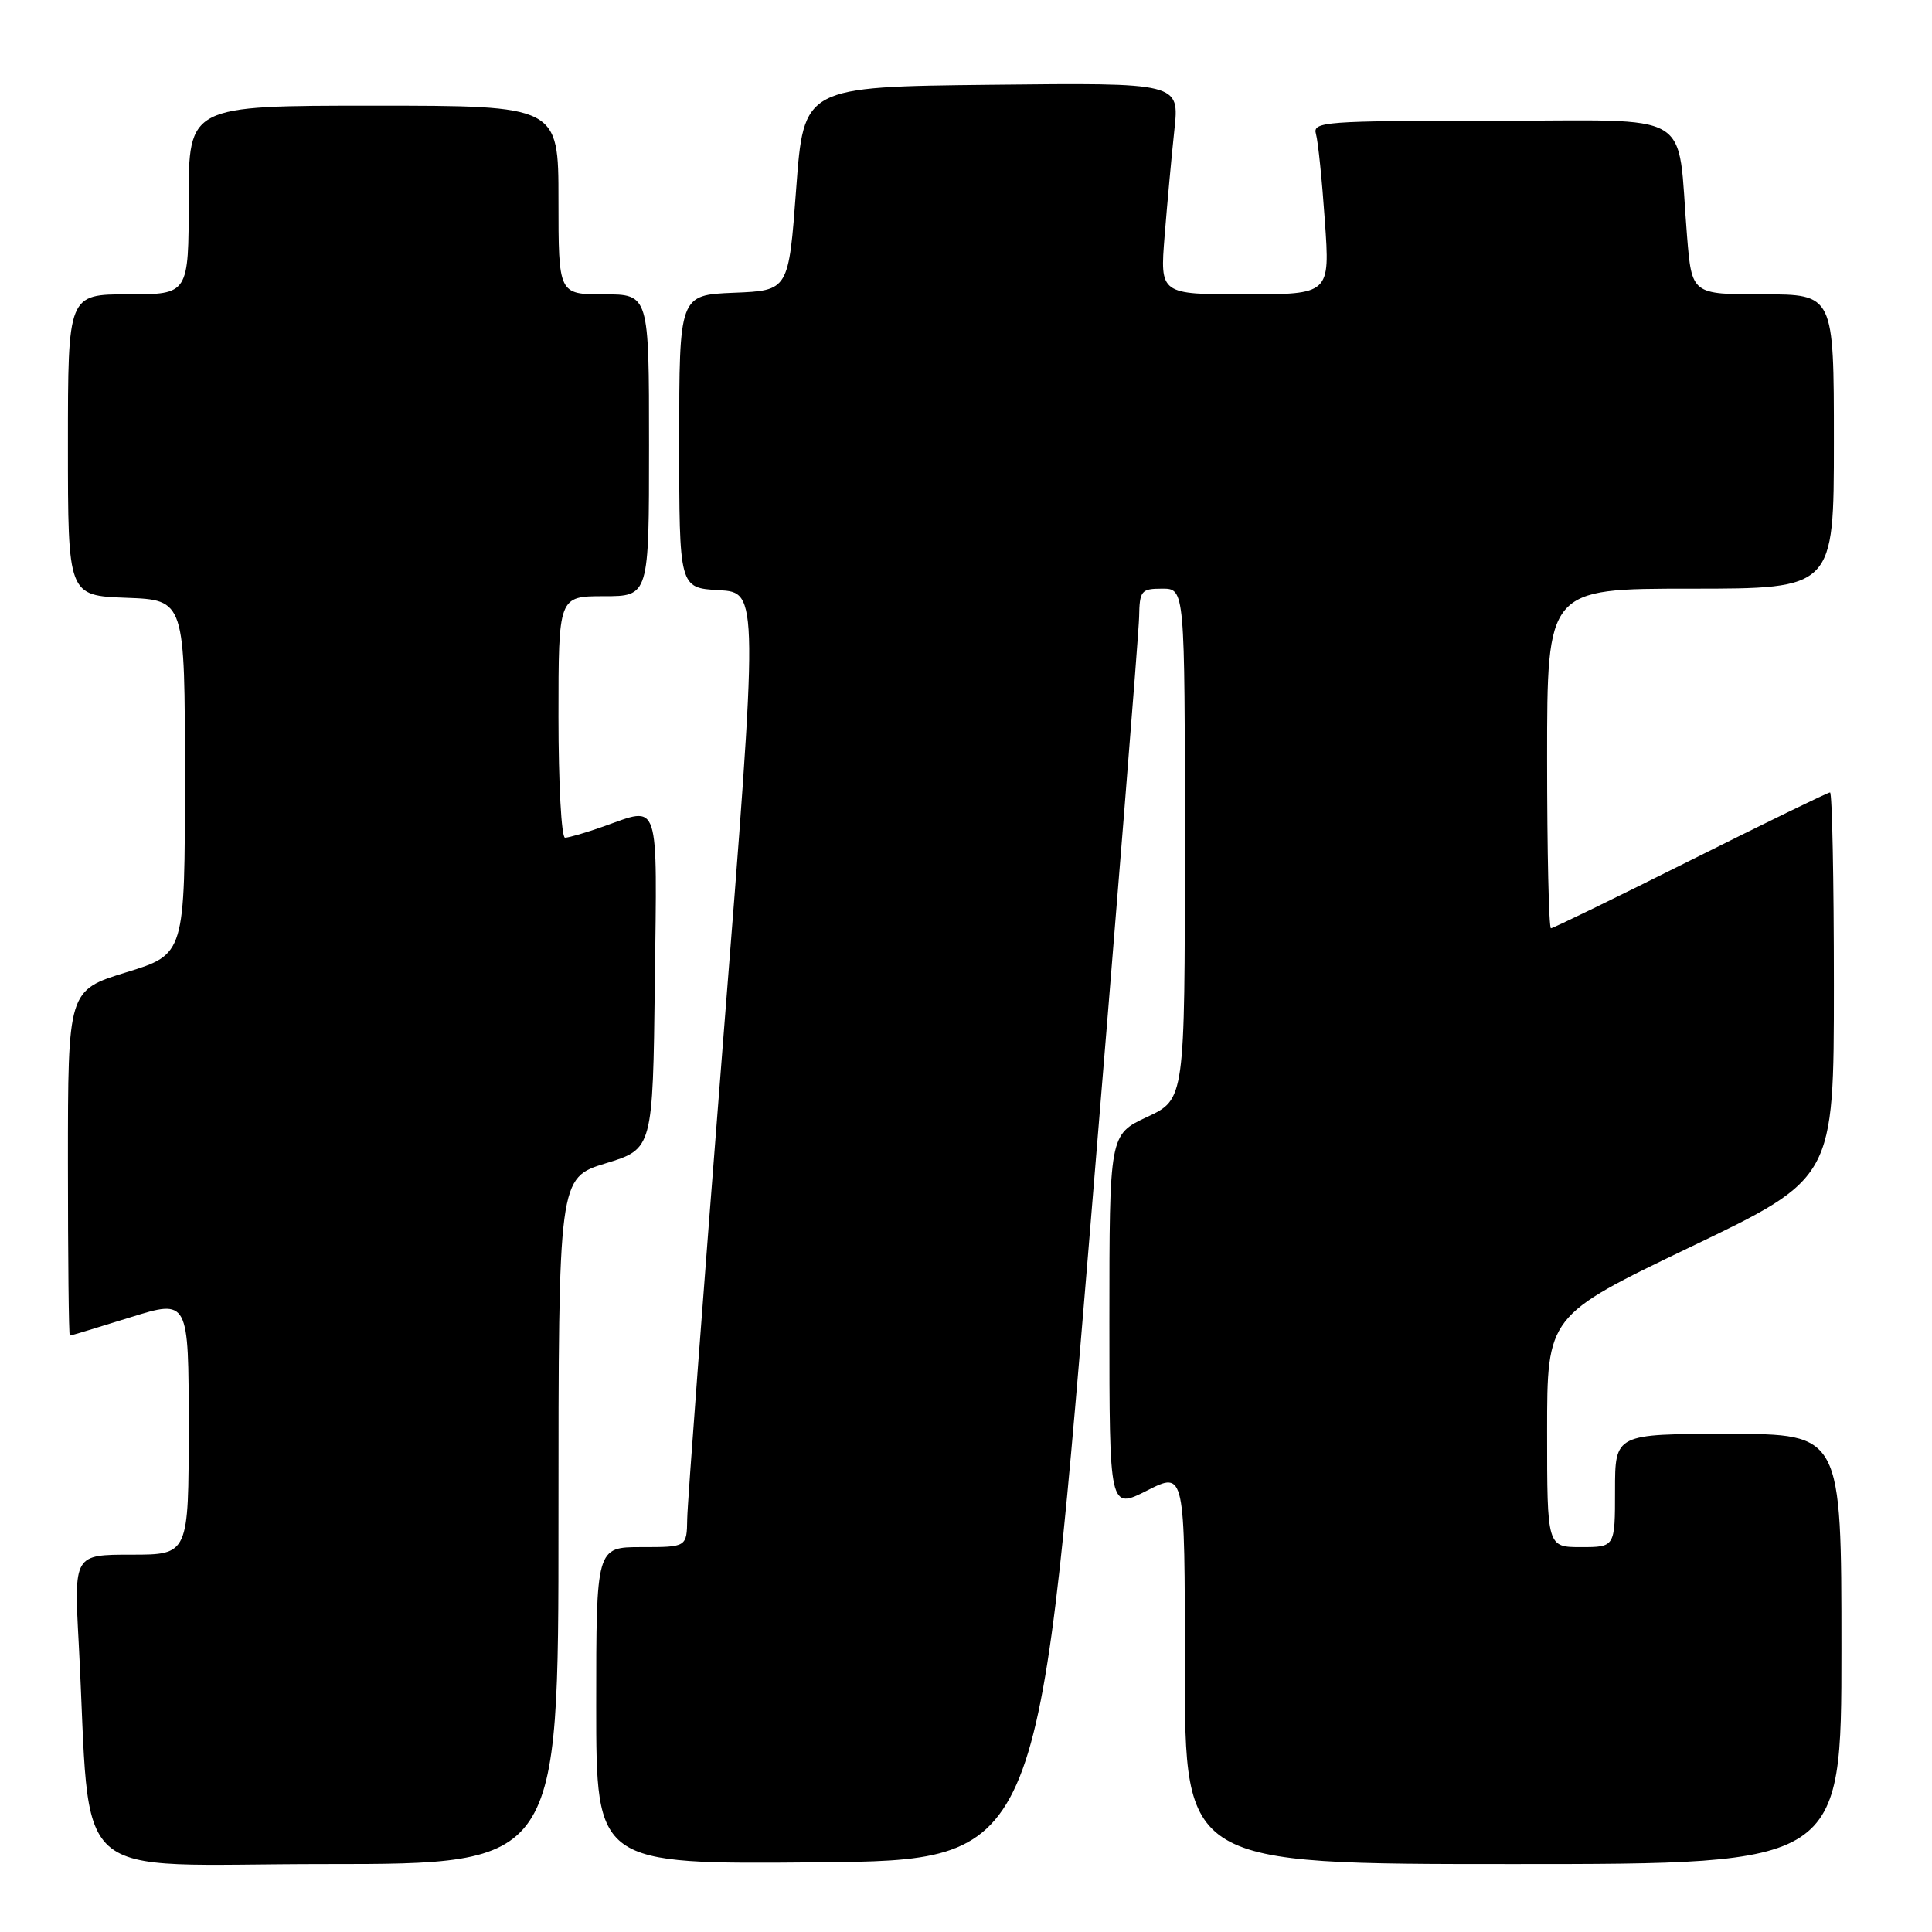 <?xml version="1.0" encoding="UTF-8" standalone="no"?>
<!DOCTYPE svg PUBLIC "-//W3C//DTD SVG 1.1//EN" "http://www.w3.org/Graphics/SVG/1.1/DTD/svg11.dtd" >
<svg xmlns="http://www.w3.org/2000/svg" xmlns:xlink="http://www.w3.org/1999/xlink" version="1.1" viewBox="0 0 256 256">
 <g >
 <path fill="currentColor"
d=" M 74.00 201.54 C 74.00 156.07 74.00 156.07 80.25 154.15 C 86.50 152.24 86.50 152.24 86.77 130.12 C 87.07 105.52 87.51 106.85 80.00 109.50 C 77.66 110.33 75.36 111.00 74.87 111.00 C 74.39 111.00 74.00 103.80 74.00 95.00 C 74.00 79.00 74.00 79.00 80.00 79.00 C 86.00 79.00 86.00 79.00 86.00 59.00 C 86.00 39.00 86.00 39.00 80.00 39.00 C 74.00 39.00 74.00 39.00 74.00 26.50 C 74.00 14.00 74.00 14.00 49.50 14.00 C 25.00 14.00 25.00 14.00 25.00 26.50 C 25.00 39.00 25.00 39.00 17.00 39.00 C 9.00 39.00 9.00 39.00 9.00 58.96 C 9.00 78.92 9.00 78.92 16.75 79.21 C 24.50 79.50 24.50 79.50 24.50 102.97 C 24.50 126.44 24.50 126.44 16.75 128.83 C 9.00 131.22 9.00 131.22 9.00 154.11 C 9.00 166.70 9.11 176.99 9.25 176.98 C 9.39 176.98 12.99 175.89 17.25 174.56 C 25.00 172.15 25.00 172.15 25.00 189.08 C 25.00 206.00 25.00 206.00 17.40 206.00 C 9.80 206.00 9.80 206.00 10.43 217.75 C 12.16 250.37 8.39 247.00 43.11 247.00 C 74.00 247.00 74.00 247.00 74.00 201.54 Z  M 144.19 166.00 C 147.86 121.72 150.90 83.81 150.94 81.75 C 151.00 78.26 151.21 78.00 154.00 78.00 C 157.00 78.00 157.00 78.00 157.00 111.83 C 157.00 145.66 157.00 145.66 152.00 148.00 C 147.00 150.34 147.00 150.34 147.00 175.19 C 147.00 200.03 147.00 200.03 152.00 197.50 C 157.00 194.97 157.00 194.97 157.00 220.98 C 157.00 247.00 157.00 247.00 200.50 247.00 C 244.00 247.00 244.00 247.00 244.00 218.50 C 244.00 190.00 244.00 190.00 229.00 190.00 C 214.00 190.00 214.00 190.00 214.00 197.50 C 214.00 205.00 214.00 205.00 209.50 205.00 C 205.00 205.00 205.00 205.00 205.00 189.67 C 205.00 174.35 205.00 174.35 224.00 165.23 C 243.00 156.12 243.00 156.12 243.00 130.56 C 243.00 116.50 242.77 105.00 242.49 105.00 C 242.21 105.00 233.89 109.05 224.00 114.00 C 214.11 118.95 205.79 123.00 205.51 123.00 C 205.23 123.00 205.00 112.88 205.00 100.50 C 205.00 78.00 205.00 78.00 224.00 78.00 C 243.00 78.00 243.00 78.00 243.00 58.50 C 243.00 39.00 243.00 39.00 233.59 39.00 C 224.17 39.00 224.17 39.00 223.54 31.25 C 222.15 14.26 225.07 16.00 197.84 16.00 C 175.48 16.00 173.90 16.12 174.37 17.75 C 174.65 18.71 175.18 23.89 175.55 29.25 C 176.24 39.00 176.24 39.00 164.97 39.00 C 153.70 39.00 153.70 39.00 154.32 31.25 C 154.66 26.99 155.24 20.68 155.61 17.23 C 156.29 10.96 156.29 10.96 131.39 11.23 C 106.50 11.50 106.50 11.50 105.50 25.00 C 104.50 38.50 104.50 38.50 97.25 38.79 C 90.00 39.09 90.00 39.09 90.00 58.49 C 90.00 77.90 90.00 77.90 95.26 78.20 C 100.52 78.50 100.52 78.50 95.81 138.00 C 93.23 170.73 91.09 199.19 91.06 201.25 C 91.00 205.00 91.00 205.00 85.00 205.00 C 79.00 205.00 79.00 205.00 79.00 226.02 C 79.00 247.03 79.00 247.03 108.25 246.77 C 137.50 246.50 137.50 246.50 144.19 166.00 Z "/>
</g>
</svg>
